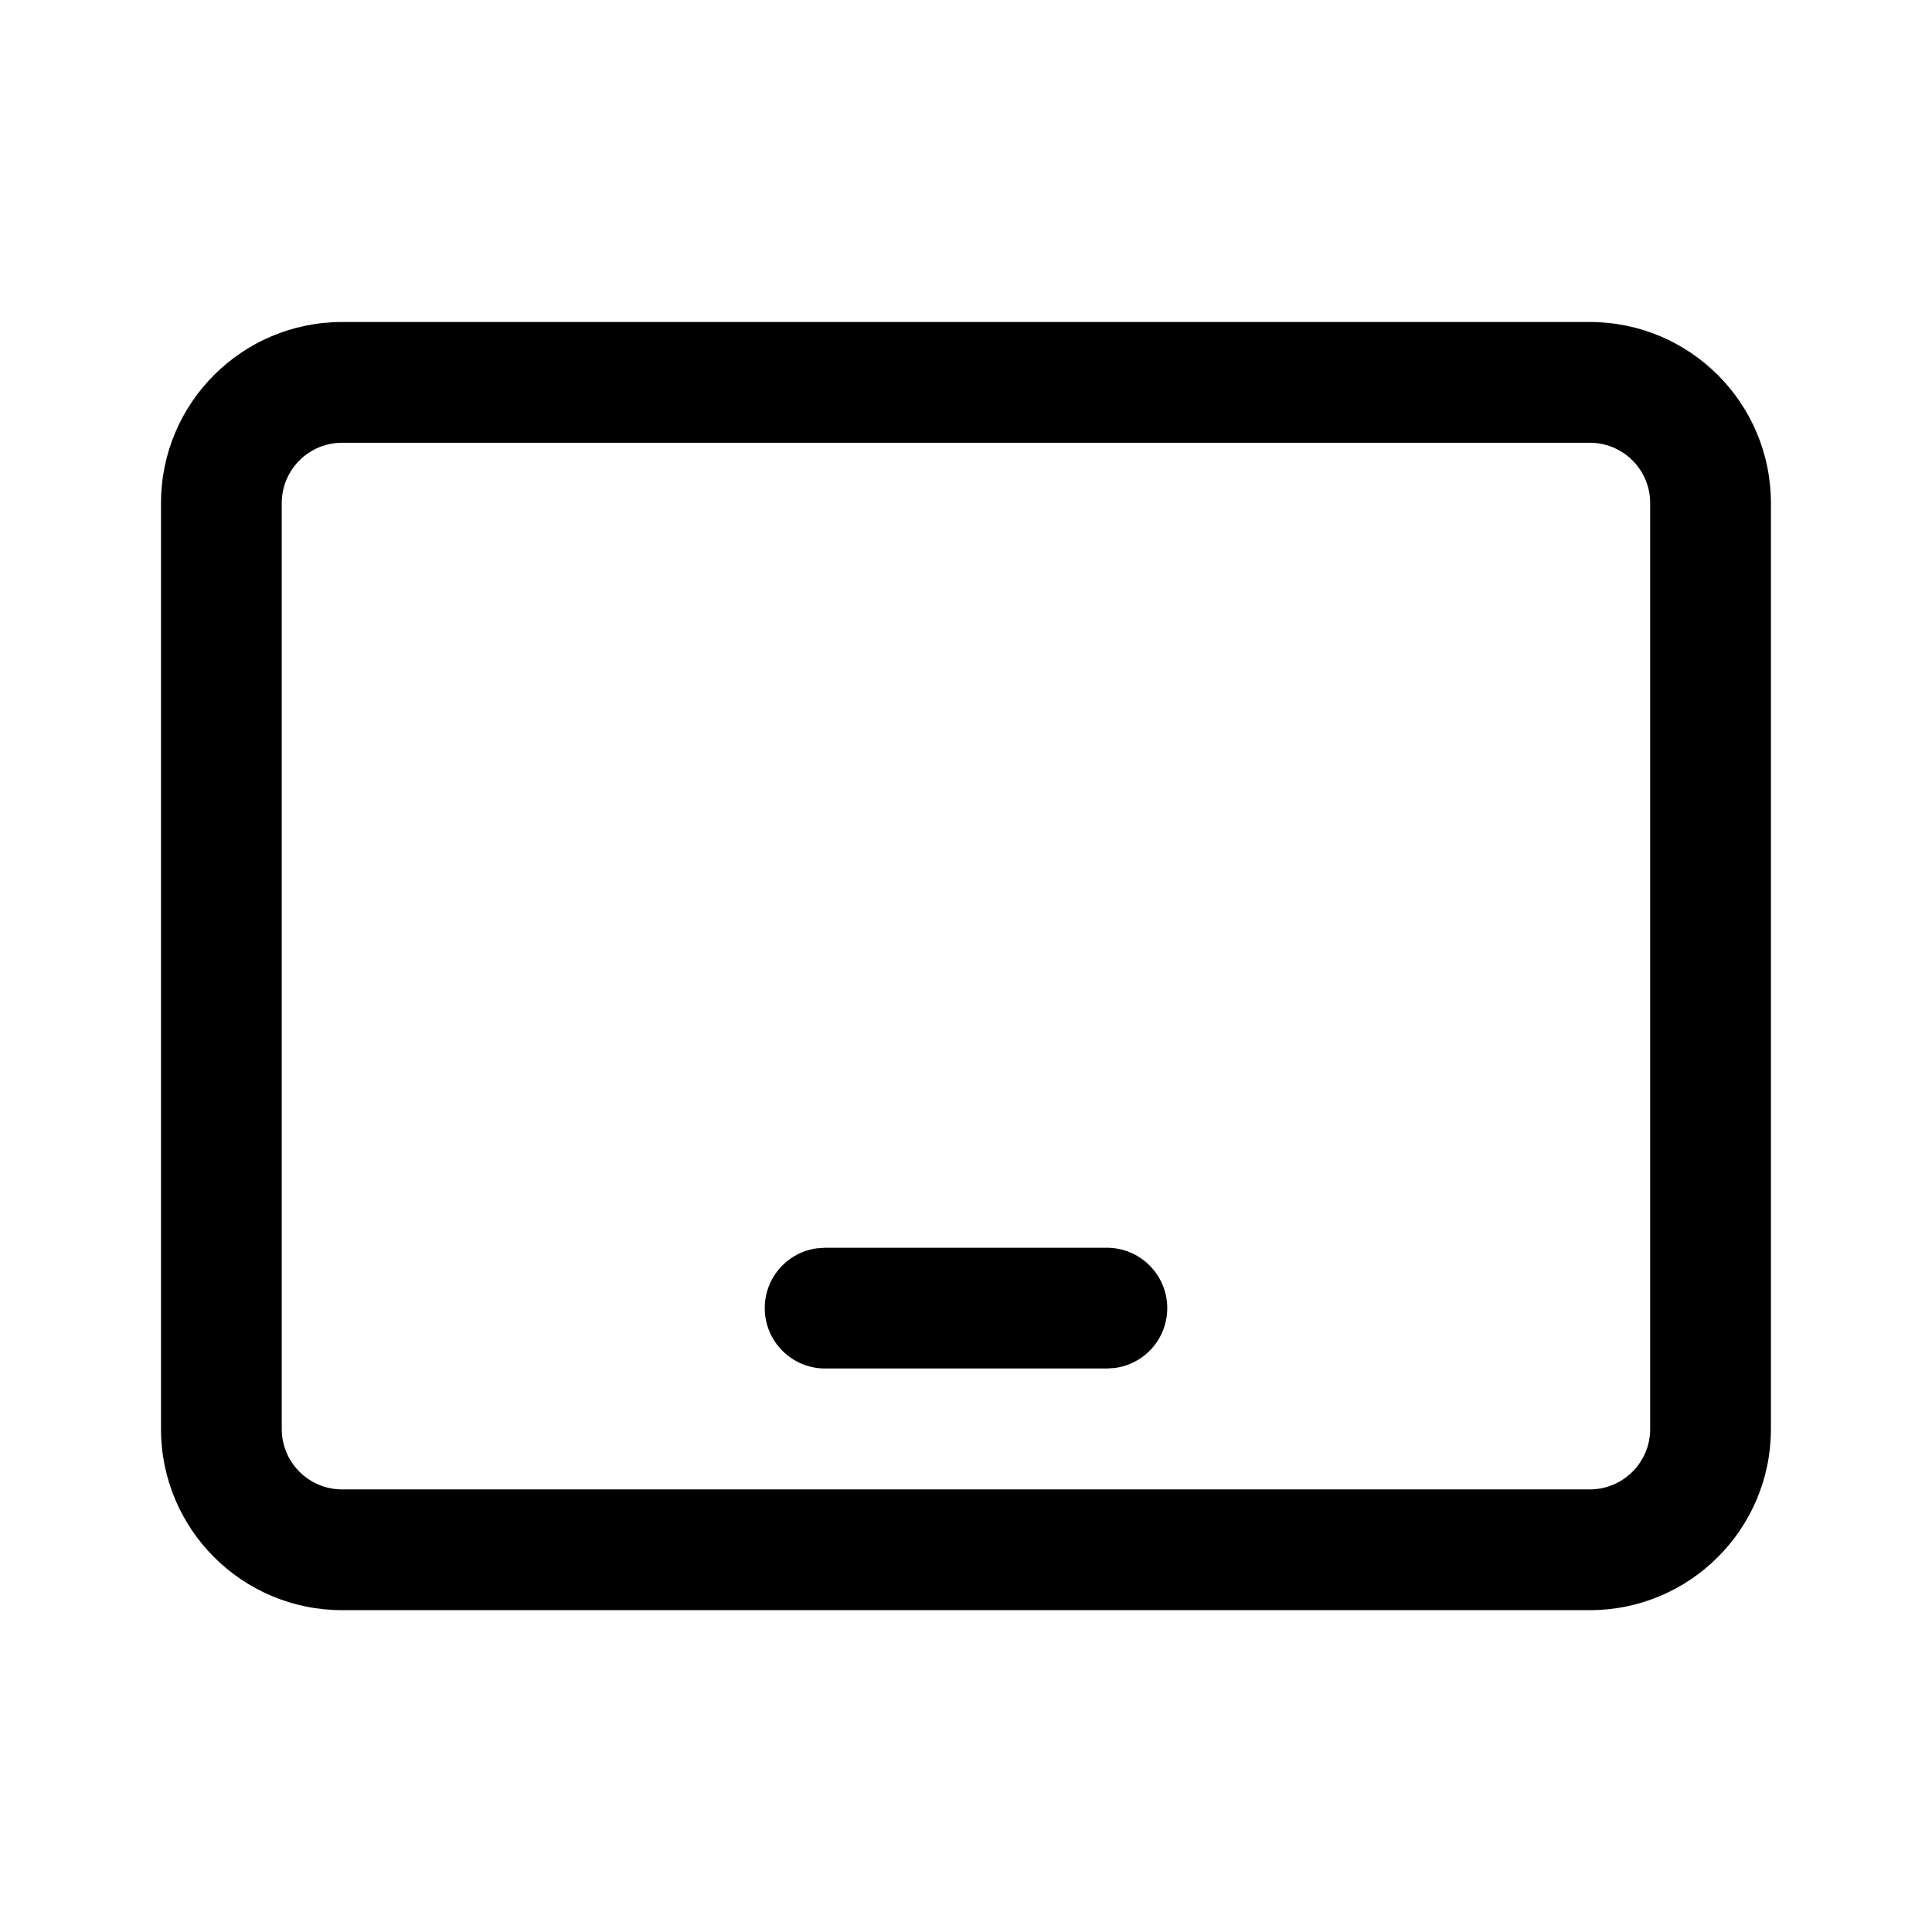 <svg xmlns="http://www.w3.org/2000/svg" viewBox="0 0 24 24" fill="none"><path d="M19.749 4C20.991 4 21.999 5.007 21.999 6.25V17.752C21.999 18.994 20.991 20.002 19.749 20.002H4.25C3.007 20.002 2 18.994 2 17.752V6.25C2 5.007 3.007 4 4.25 4H19.749ZM19.749 5.5H4.25C3.836 5.5 3.5 5.835 3.5 6.25V17.752C3.5 18.166 3.836 18.502 4.25 18.502H19.749C20.163 18.502 20.499 18.166 20.499 17.752V6.25C20.499 5.835 20.163 5.5 19.749 5.5ZM10.25 15.5H13.75C14.164 15.5 14.5 15.836 14.5 16.25C14.5 16.63 14.218 16.943 13.852 16.993L13.75 17H10.25C9.836 17 9.5 16.664 9.5 16.25C9.5 15.87 9.782 15.556 10.148 15.507L10.25 15.5H13.75H10.25Z" fill="currentColor"/></svg>